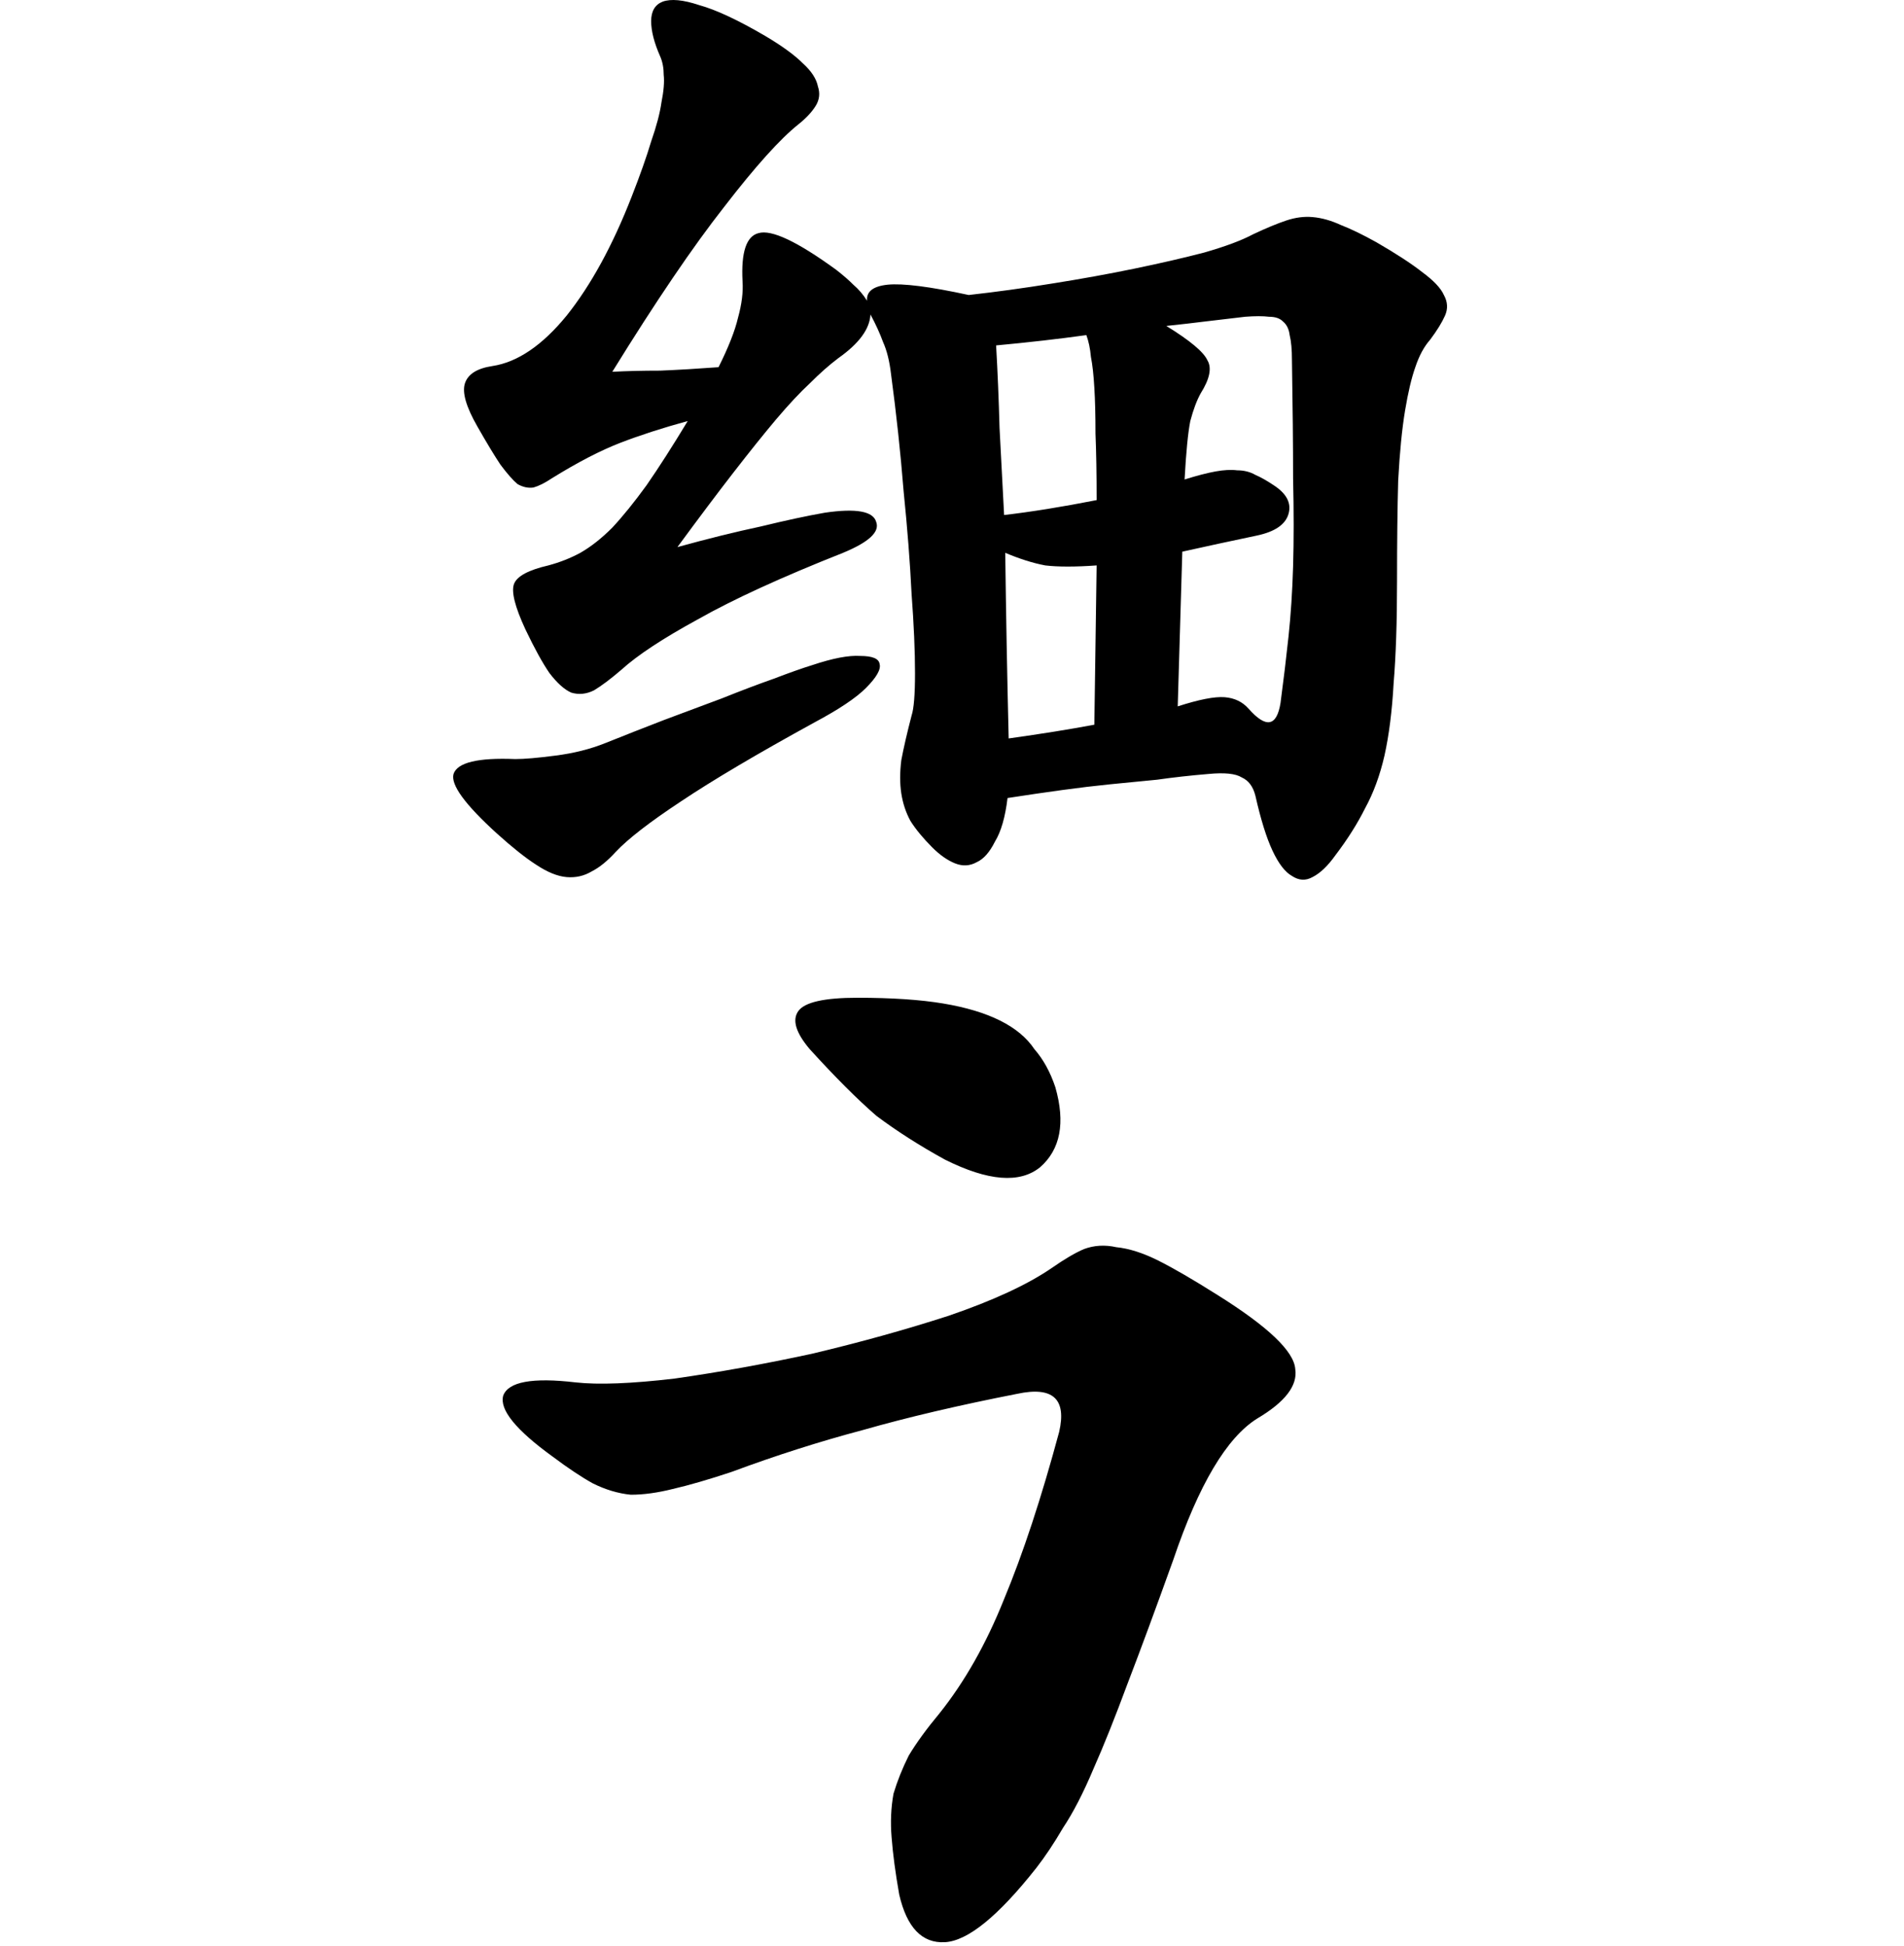 <svg width="500" height="511" viewBox="0 0 500 511" fill="none" xmlns="http://www.w3.org/2000/svg">
<path d="M330.141 372.5C322.141 377.5 314.807 389.834 308.141 409.5C303.474 422.5 299.474 433.334 296.141 442C292.807 451 289.807 458.5 287.141 464.5C284.474 470.834 281.807 476 279.141 480C276.807 484 274.474 487.5 272.141 490.5C262.141 503.167 254.141 509.667 248.141 510C242.141 510.334 238.141 506.167 236.141 497.5C235.141 491.834 234.474 486.834 234.141 482.5C233.807 478.5 233.974 474.667 234.641 471C235.641 467.667 236.974 464.334 238.641 461C240.641 457.667 243.307 454 246.641 450C253.307 441.667 258.974 431.667 263.641 420C268.641 408 273.474 393.333 278.141 376C280.141 367.333 276.474 364 267.141 366C251.807 369 238.307 372.167 226.641 375.5C215.307 378.5 203.807 382.167 192.141 386.5C186.141 388.5 180.974 390 176.641 391C172.641 392 168.974 392.5 165.641 392.5C162.307 392.167 158.974 391.167 155.641 389.5C152.641 387.834 149.141 385.5 145.141 382.5C135.474 375.5 131.141 370.167 132.141 366.5C133.474 362.834 139.807 361.667 151.141 363C157.141 363.667 165.807 363.333 177.141 362C188.807 360.334 200.807 358.167 213.141 355.5C225.807 352.5 237.807 349.167 249.141 345.5C260.807 341.5 269.807 337.333 276.141 333C279.474 330.667 282.307 329 284.641 328C287.307 327 290.141 326.833 293.141 327.5C296.474 327.833 300.141 329 304.141 331C308.141 333 313.307 336 319.641 340C332.974 348.333 339.807 354.834 340.141 359.5C340.807 363.833 337.474 368.167 330.141 372.5ZM277.141 285.5C279.807 294.833 278.474 301.833 273.141 306.5C267.807 310.833 259.474 310.167 248.141 304.5C241.474 300.833 235.474 297 230.141 293C225.141 288.667 219.307 282.833 212.641 275.5C208.974 271.167 207.974 267.833 209.641 265.5C211.307 263.167 216.474 262 225.141 262C234.141 262 241.641 262.5 247.641 263.5C253.641 264.5 258.641 266 262.641 268C266.641 270 269.641 272.5 271.641 275.5C273.974 278.167 275.807 281.5 277.141 285.5Z" fill="black"/>
<path d="M375.567 89.2C373.968 91.005 372.668 93.412 371.668 96.421C370.668 99.229 369.768 103.041 368.968 107.855C368.168 112.669 367.568 118.787 367.169 126.209C366.969 133.43 366.869 142.256 366.869 152.687C366.869 163.318 366.569 172.245 365.969 179.466C365.569 186.687 364.769 193.006 363.569 198.422C362.369 203.637 360.669 208.251 358.47 212.263C356.47 216.275 353.87 220.387 350.671 224.599C348.671 227.408 346.671 229.313 344.672 230.316C342.872 231.319 341.072 231.219 339.273 230.015C337.473 229.012 335.773 226.806 334.173 223.396C332.574 219.986 331.074 215.171 329.674 208.953C329.074 206.546 327.874 204.941 326.074 204.139C324.475 203.136 321.575 202.835 317.376 203.236C312.576 203.637 308.077 204.139 303.878 204.741C299.878 205.142 295.779 205.543 291.579 205.944C287.58 206.345 283.381 206.847 278.981 207.449C274.582 208.05 269.783 208.753 264.583 209.555C263.983 214.57 262.884 218.381 261.284 220.989C259.884 223.797 258.284 225.602 256.484 226.405C254.685 227.408 252.785 227.508 250.785 226.706C248.786 225.903 246.786 224.499 244.786 222.493C242.387 220.086 240.487 217.779 239.087 215.573C237.887 213.366 237.087 210.959 236.687 208.351C236.287 205.744 236.287 202.835 236.687 199.626C237.287 196.416 238.187 192.505 239.387 187.891C239.987 186.086 240.287 182.375 240.287 176.758C240.287 170.941 239.987 164.02 239.387 155.997C238.987 147.773 238.287 138.746 237.287 128.917C236.487 118.887 235.388 108.657 233.988 98.226C233.588 94.816 232.888 92.008 231.888 89.801C231.088 87.595 229.988 85.188 228.589 82.58C228.389 86.391 225.589 90.203 220.19 94.014C217.79 95.819 215.29 98.026 212.691 100.633C210.091 103.041 207.092 106.25 203.692 110.262C200.493 114.073 196.793 118.687 192.594 124.103C188.394 129.519 183.495 136.038 177.896 143.66C185.895 141.454 193.194 139.649 199.793 138.244C206.392 136.64 211.991 135.436 216.59 134.634C224.789 133.43 229.288 134.233 230.088 137.041C231.088 139.649 228.189 142.357 221.39 145.165C205.192 151.584 192.494 157.401 183.295 162.616C174.096 167.631 167.397 172.044 163.198 175.855C160.398 178.263 157.999 180.068 155.999 181.271C153.999 182.274 152 182.475 150 181.873C148.2 181.071 146.3 179.366 144.301 176.758C142.501 174.15 140.401 170.339 138.002 165.324C135.202 159.307 134.202 155.295 135.002 153.289C135.802 151.283 138.801 149.678 144.001 148.475C147 147.672 149.8 146.569 152.4 145.165C155.199 143.56 157.999 141.354 160.798 138.545C163.598 135.536 166.597 131.825 169.797 127.412C172.997 122.799 176.596 117.182 180.595 110.563C173.996 112.368 168.097 114.274 162.898 116.28C157.699 118.286 151.7 121.395 144.901 125.607C143.101 126.811 141.501 127.613 140.101 128.014C138.702 128.215 137.302 127.914 135.902 127.112C134.702 126.109 133.202 124.404 131.403 121.996C129.803 119.589 127.803 116.28 125.403 112.067C122.404 106.852 121.304 103.041 122.104 100.633C122.904 98.226 125.303 96.722 129.303 96.12C135.902 95.117 142.401 90.704 148.8 82.881C155.199 74.857 160.898 64.427 165.898 51.589C168.097 45.972 169.797 41.158 170.997 37.146C172.397 33.134 173.297 29.724 173.696 26.916C174.296 23.907 174.496 21.5 174.296 19.695C174.296 17.889 173.996 16.284 173.396 14.88C171.797 11.27 170.997 8.16 170.997 5.553C170.997 2.945 171.997 1.24 173.996 0.438C176.196 -0.365 179.396 -0.064 183.595 1.34C187.994 2.544 193.794 5.252 200.993 9.464C205.392 12.072 208.691 14.479 210.891 16.686C213.091 18.692 214.391 20.698 214.791 22.703C215.39 24.509 215.19 26.214 214.191 27.819C213.191 29.423 211.691 31.028 209.691 32.633C204.892 36.444 198.393 43.665 190.194 54.297C181.995 64.727 172.197 79.17 160.798 97.624C164.598 97.424 168.797 97.324 173.396 97.324C178.196 97.123 183.295 96.822 188.694 96.421C191.294 91.206 192.994 86.893 193.794 83.483C194.793 79.872 195.193 76.663 194.993 73.854C194.593 66.232 195.993 62.019 199.193 61.217C202.592 60.214 209.391 63.424 219.59 70.846C221.39 72.25 222.889 73.553 224.089 74.757C225.489 75.961 226.689 77.365 227.689 78.969C227.489 76.562 229.288 75.158 233.088 74.757C237.087 74.356 244.186 75.258 254.385 77.465C261.584 76.663 268.883 75.66 276.282 74.456C283.881 73.253 291.079 71.949 297.879 70.545C304.678 69.14 310.777 67.736 316.176 66.332C321.775 64.727 326.074 63.123 329.074 61.518C332.474 59.913 335.373 58.71 337.773 57.907C340.172 57.105 342.472 56.804 344.672 57.005C347.071 57.205 349.571 57.907 352.171 59.111C354.77 60.114 357.87 61.618 361.469 63.624C366.669 66.633 370.668 69.241 373.468 71.447C376.467 73.654 378.367 75.66 379.167 77.465C380.167 79.27 380.267 81.076 379.467 82.881C378.667 84.686 377.367 86.793 375.567 89.2ZM213.891 189.696C198.893 197.921 187.195 204.841 178.796 210.458C170.597 215.874 164.898 220.287 161.698 223.697C159.498 226.104 157.399 227.809 155.399 228.812C153.399 230.015 151.2 230.517 148.8 230.316C146.4 230.116 143.701 229.012 140.701 227.006C137.902 225.201 134.502 222.493 130.503 218.882C122.104 211.26 118.304 206.045 119.104 203.236C120.104 200.227 125.503 198.924 135.302 199.325C137.702 199.325 141.201 199.024 145.8 198.422C150.6 197.82 154.999 196.717 158.999 195.112C163.998 193.106 169.097 191.1 174.296 189.094C179.696 187.089 184.795 185.183 189.594 183.378C194.593 181.372 199.093 179.667 203.092 178.263C207.292 176.658 210.691 175.454 213.291 174.652C218.69 172.847 222.889 172.044 225.889 172.245C229.088 172.245 230.788 172.947 230.988 174.351C231.388 175.755 230.188 177.861 227.389 180.67C224.789 183.277 220.29 186.286 213.891 189.696ZM287.98 131.324C287.98 124.504 287.88 118.687 287.68 113.872C287.68 109.058 287.58 105.046 287.38 101.837C287.18 98.427 286.88 95.719 286.48 93.713C286.28 91.507 285.88 89.601 285.28 87.996C278.081 88.999 270.183 89.902 261.584 90.704C261.984 97.725 262.284 104.946 262.484 112.368C262.884 119.79 263.284 127.412 263.683 135.236C270.682 134.433 278.781 133.129 287.98 131.324ZM339.273 94.616C339.273 91.807 339.073 89.601 338.673 87.996C338.473 86.391 337.873 85.188 336.873 84.385C336.073 83.583 334.873 83.182 333.273 83.182C331.674 82.981 329.574 82.981 326.974 83.182C323.575 83.583 320.175 83.984 316.776 84.385C313.576 84.787 310.077 85.188 306.277 85.589C312.476 89.4 316.076 92.409 317.076 94.616C318.276 96.622 317.676 99.53 315.276 103.341C314.276 105.147 313.376 107.554 312.576 110.563C311.976 113.572 311.477 118.687 311.077 125.908C314.276 124.905 316.976 124.203 319.175 123.802C321.375 123.401 323.275 123.3 324.875 123.501C326.674 123.501 328.274 123.902 329.674 124.704C331.074 125.306 332.673 126.209 334.473 127.412C337.873 129.619 339.173 132.126 338.373 134.935C337.573 137.743 334.773 139.649 329.974 140.652C327.174 141.253 323.875 141.955 320.075 142.758C316.476 143.56 313.276 144.262 310.477 144.864L309.277 185.484C314.876 183.679 318.975 182.876 321.575 183.077C324.175 183.277 326.274 184.28 327.874 186.086C332.474 191.301 335.273 190.8 336.273 184.581C337.073 178.563 337.773 172.746 338.373 167.13C338.973 161.513 339.373 155.395 339.572 148.775C339.772 141.955 339.772 134.233 339.572 125.607C339.572 116.982 339.473 106.651 339.273 94.616ZM287.98 148.475C282.381 148.876 277.881 148.876 274.482 148.475C271.282 147.873 267.783 146.77 263.983 145.165C264.183 161.212 264.483 177.46 264.883 193.909C273.482 192.705 280.981 191.502 287.38 190.298L287.98 148.475Z" fill="black"/>
</svg>
